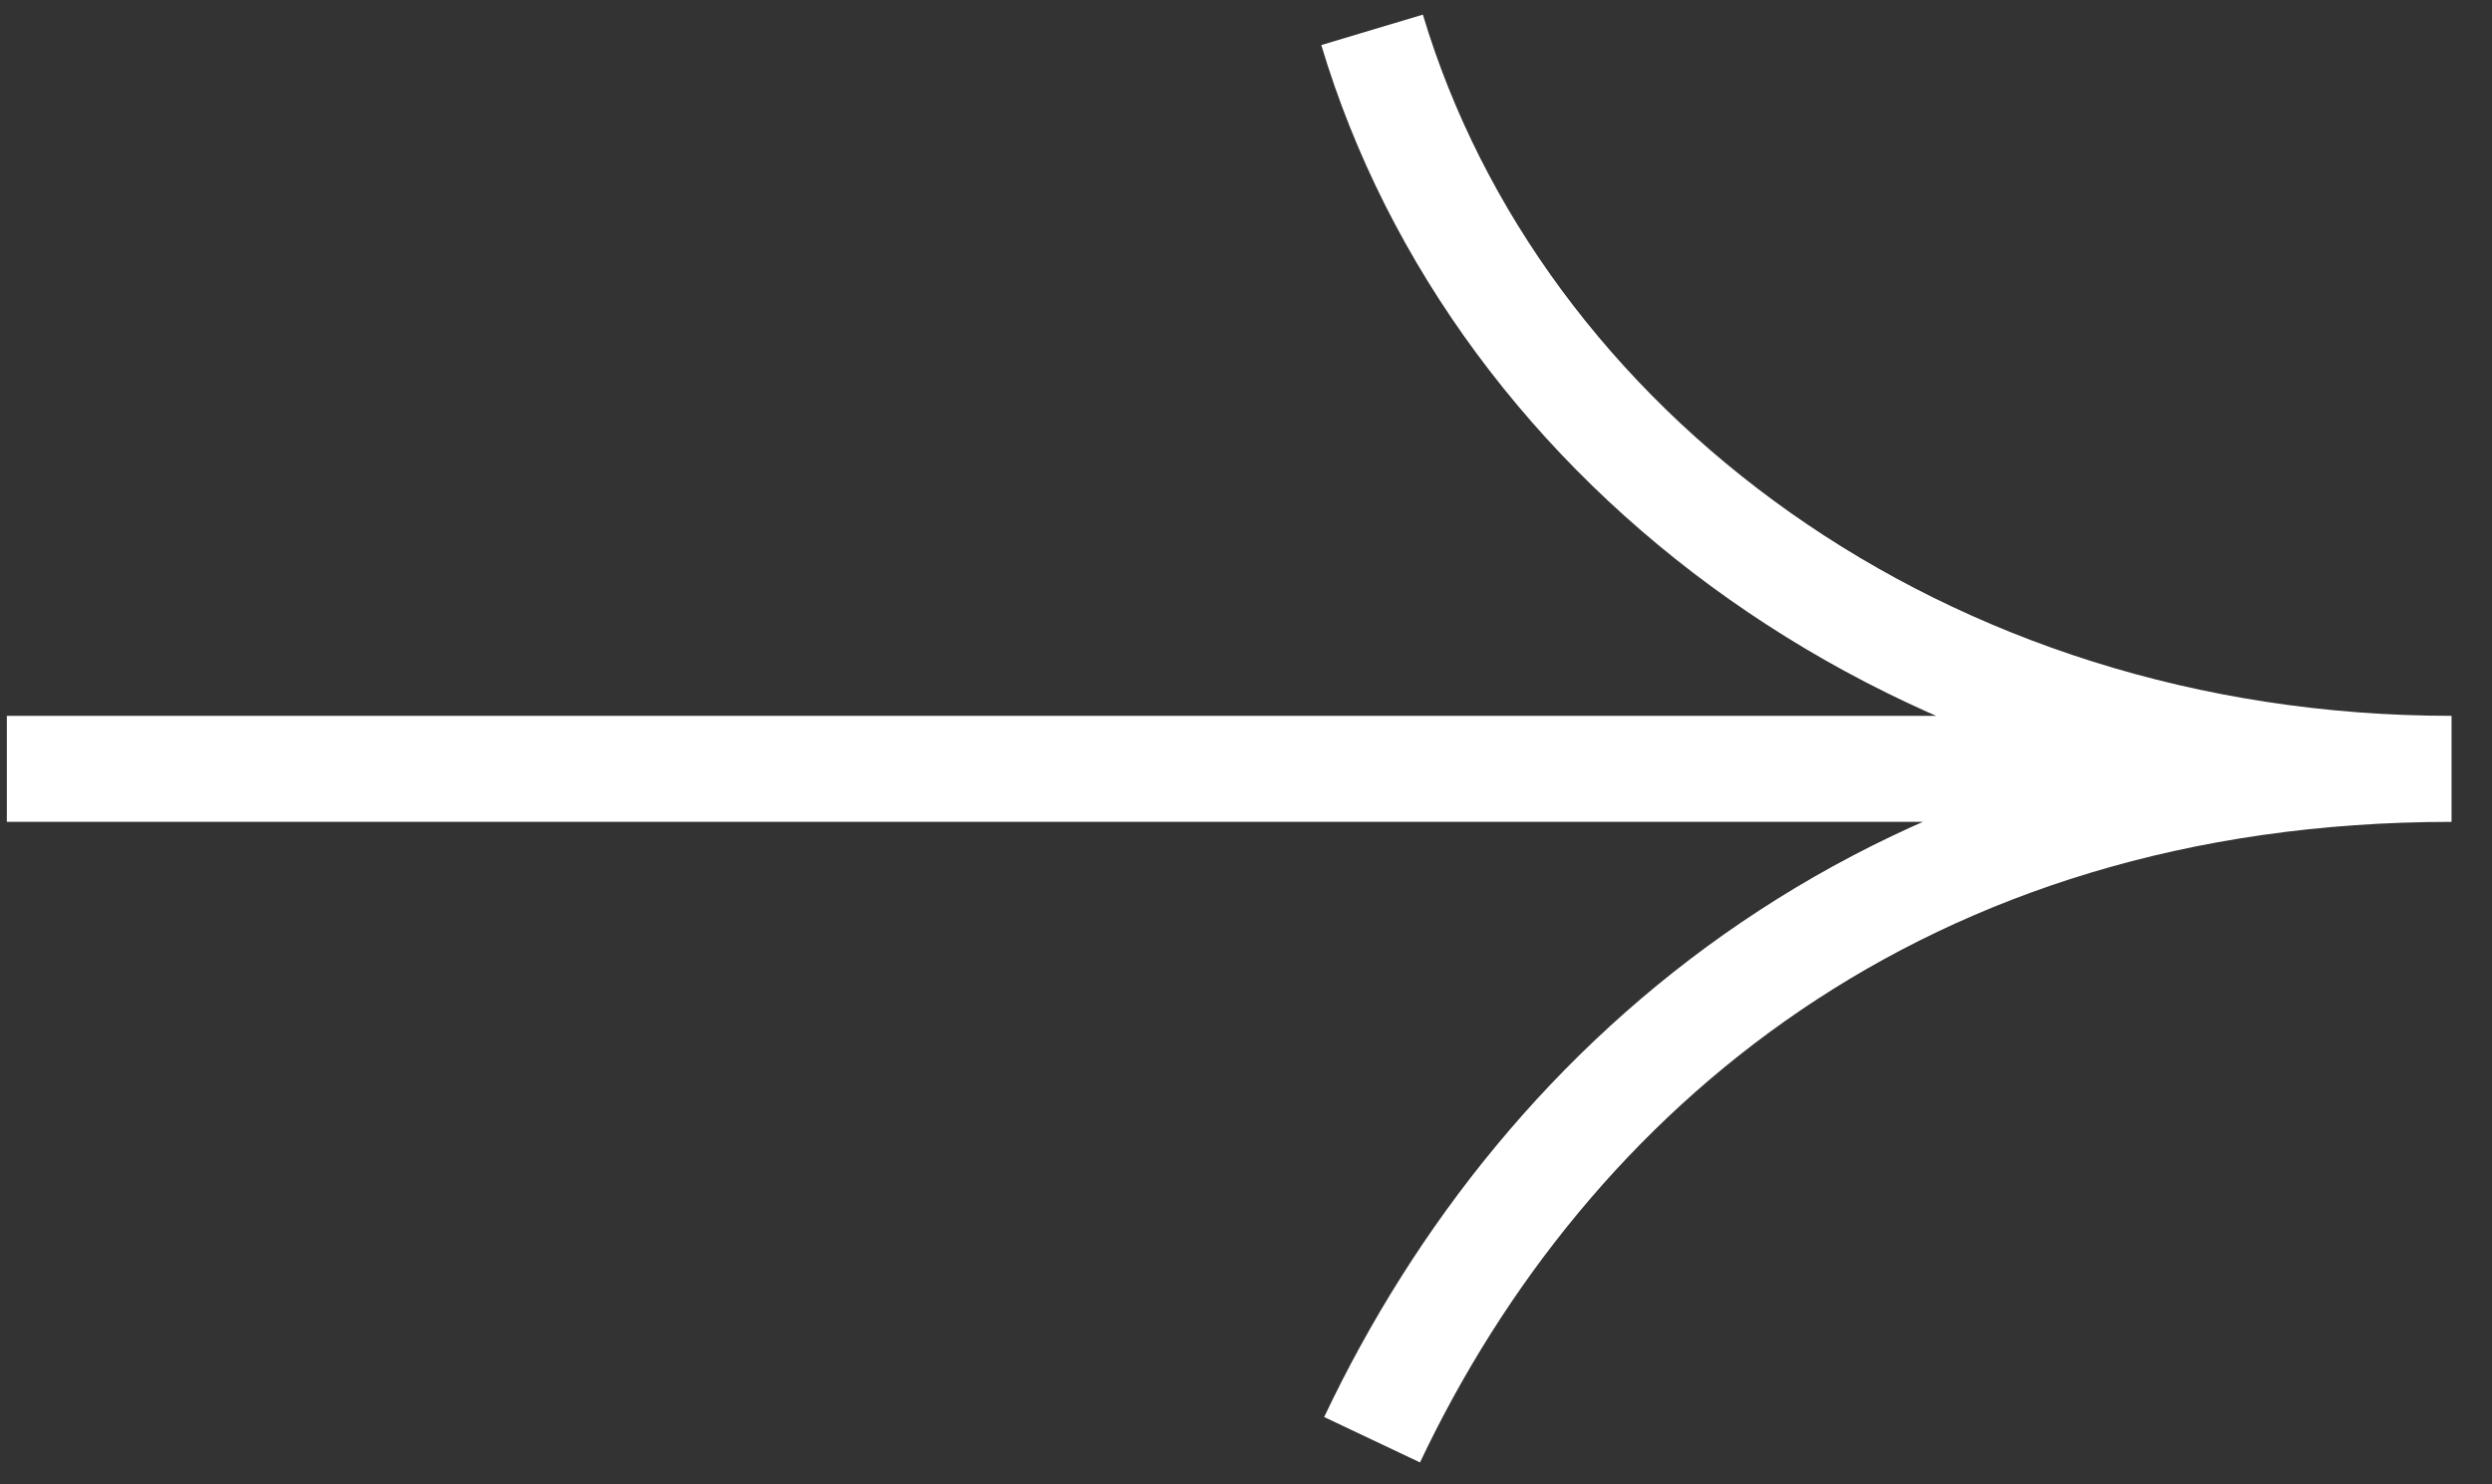 <svg width="47" height="28" viewBox="0 0 47 28" fill="none" xmlns="http://www.w3.org/2000/svg">
    <rect x="0" y="0" width="47" height="28" fill="#333333" stroke="none"/>
    <path d="M46.237 14.503C36.239 14.503 28.241 8.45 25.878 0.563M46.237 14.503C35.876 14.503 29.171 20.207 25.878 27.158M46.237 14.503L0.129 14.503" stroke="white" stroke-width="2"/>
</svg>
